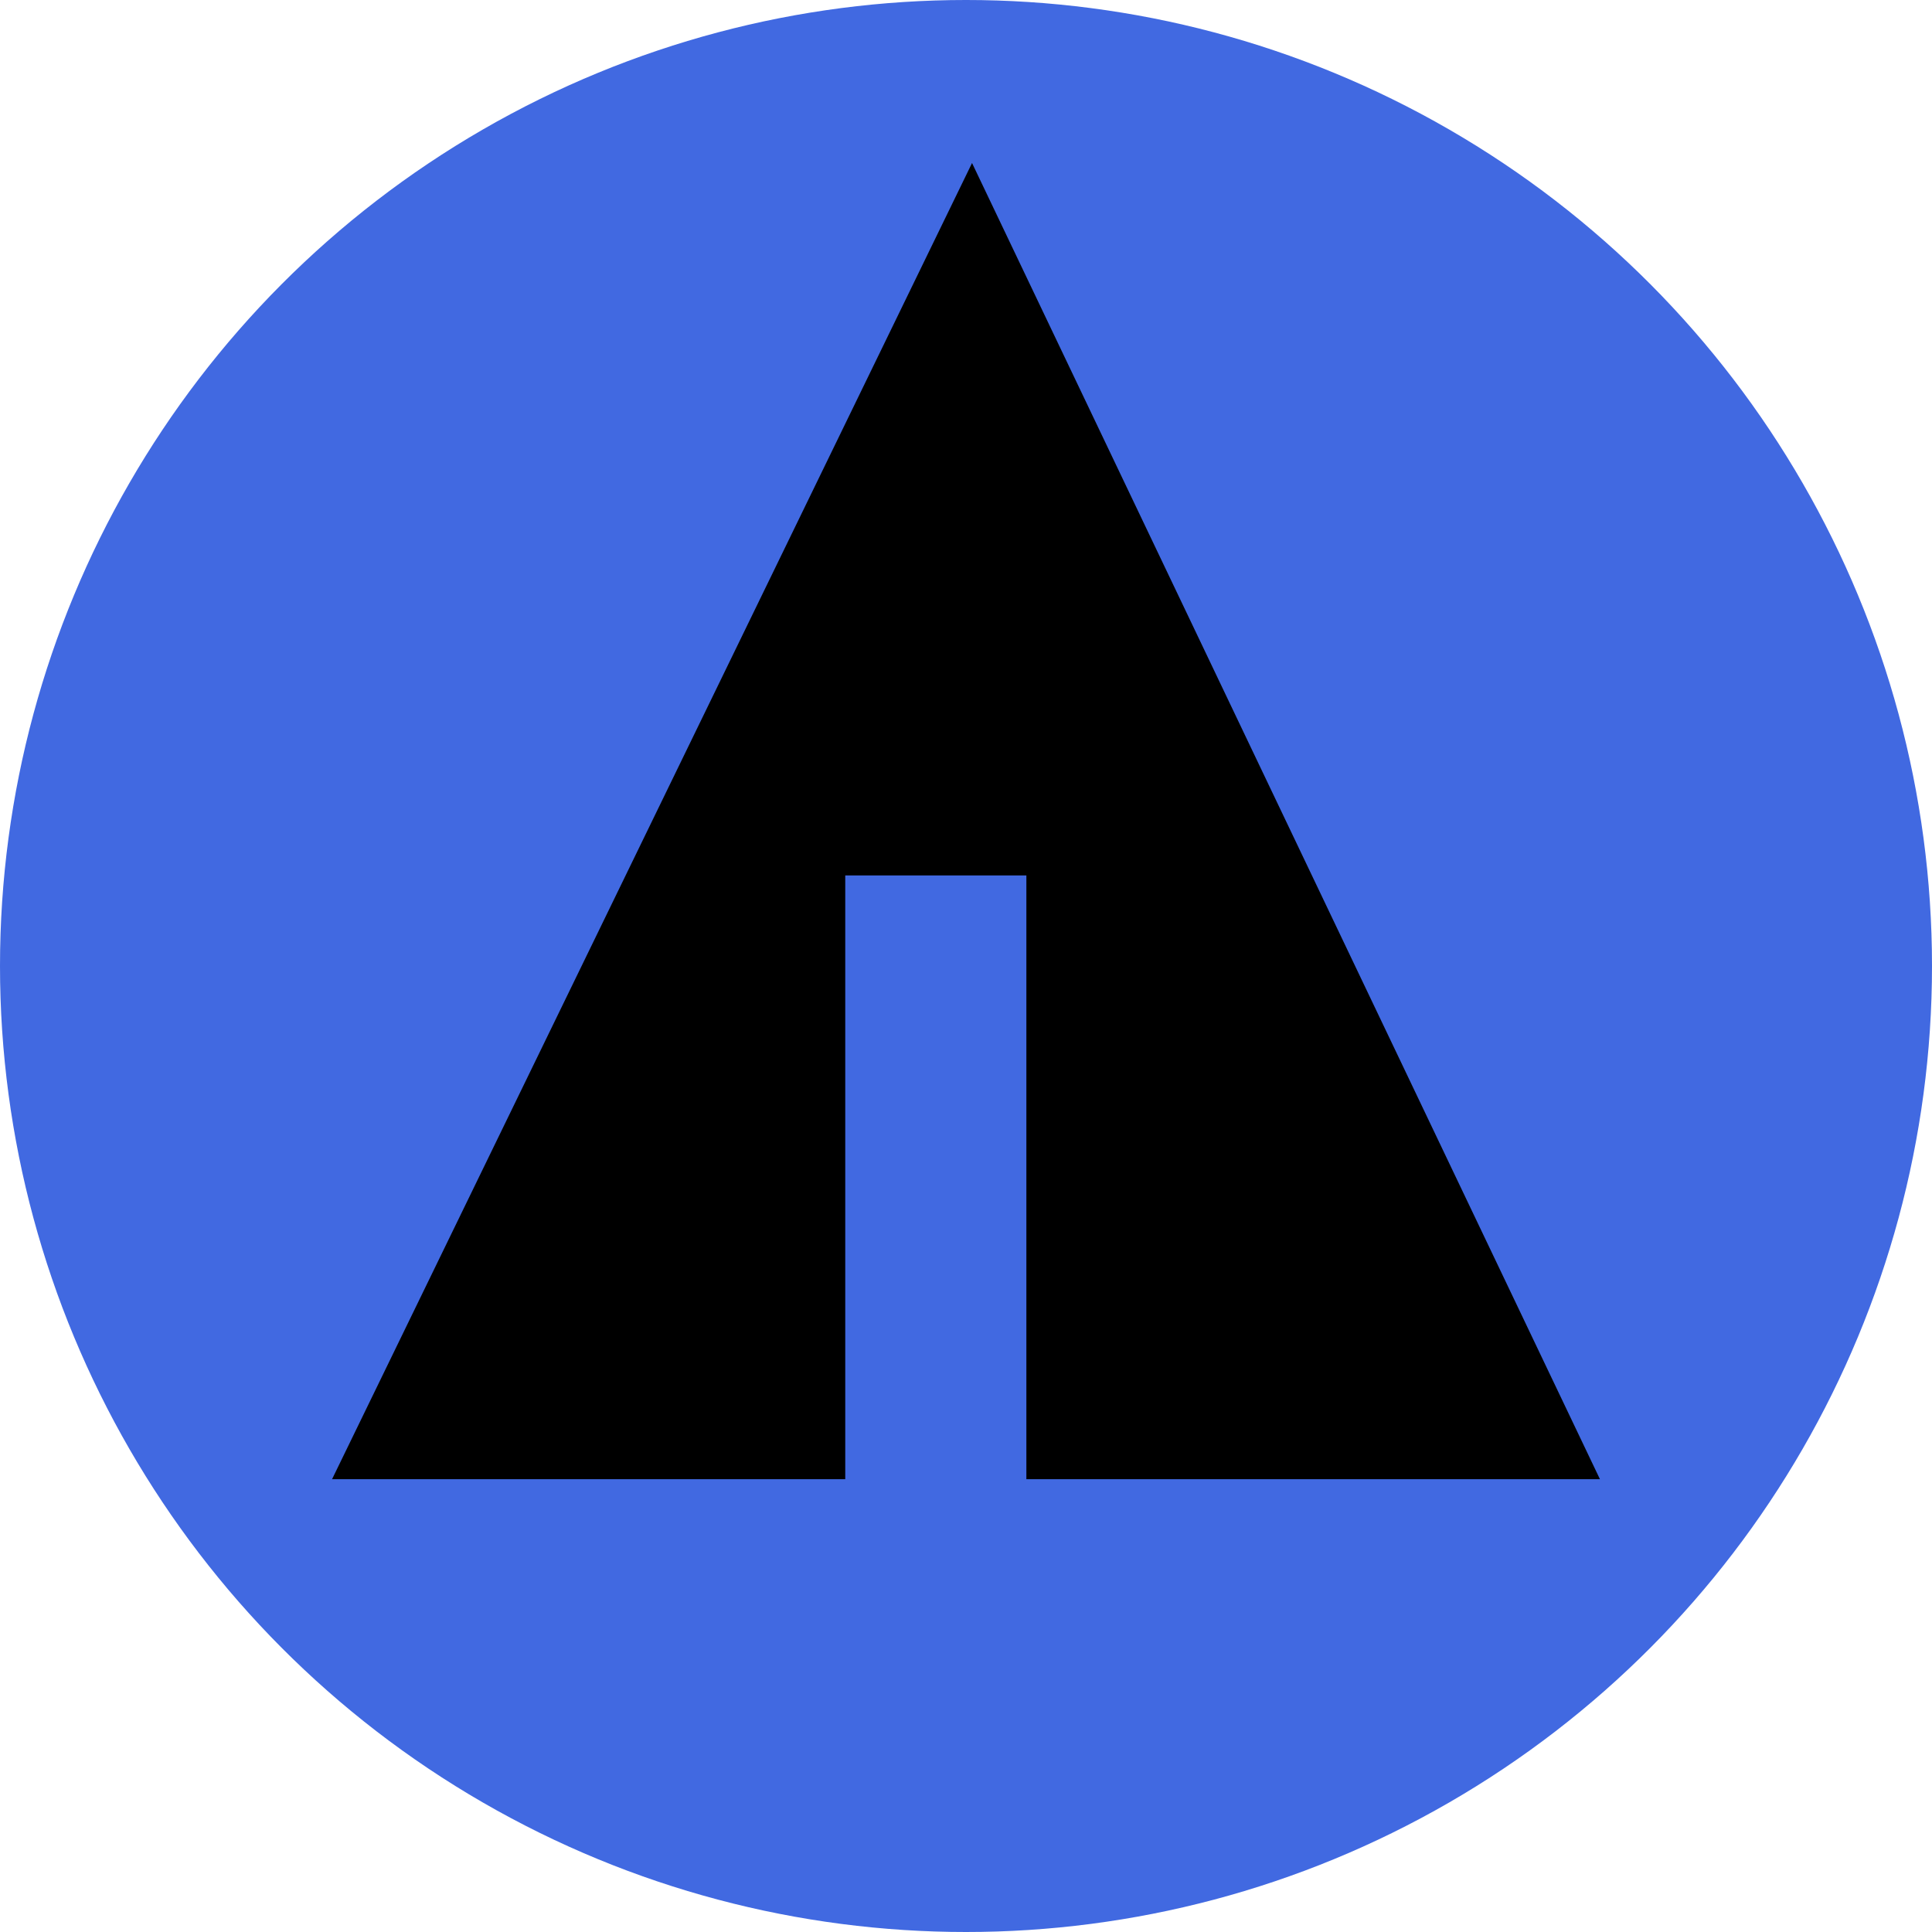 <svg xmlns="http://www.w3.org/2000/svg" width="32px" height="32px" viewBox="0 0 32 32" aria-labelledby="title">
    <title id="title">Forrst icon</title>
<circle fill="royalblue" cx="16" cy="16" r="16"/>
	<line stroke="royalblue" x1="11" y1="18.1" x2="15.1" y2="20.4"/>
    <line stroke="royalblue" x1="16.5" y1="18.2" x2="19.3" y2="15.7"/>
    <line stroke="royalblue" x1="16.5" y1="21" x2="21.2" y2="17.9"/>
	<polygon fill="black" points="5.5,24.5 14,24.5 14,14.5 17,14.5 17,24.5 26.5,24.5 16.1,2.7"/>
</svg>